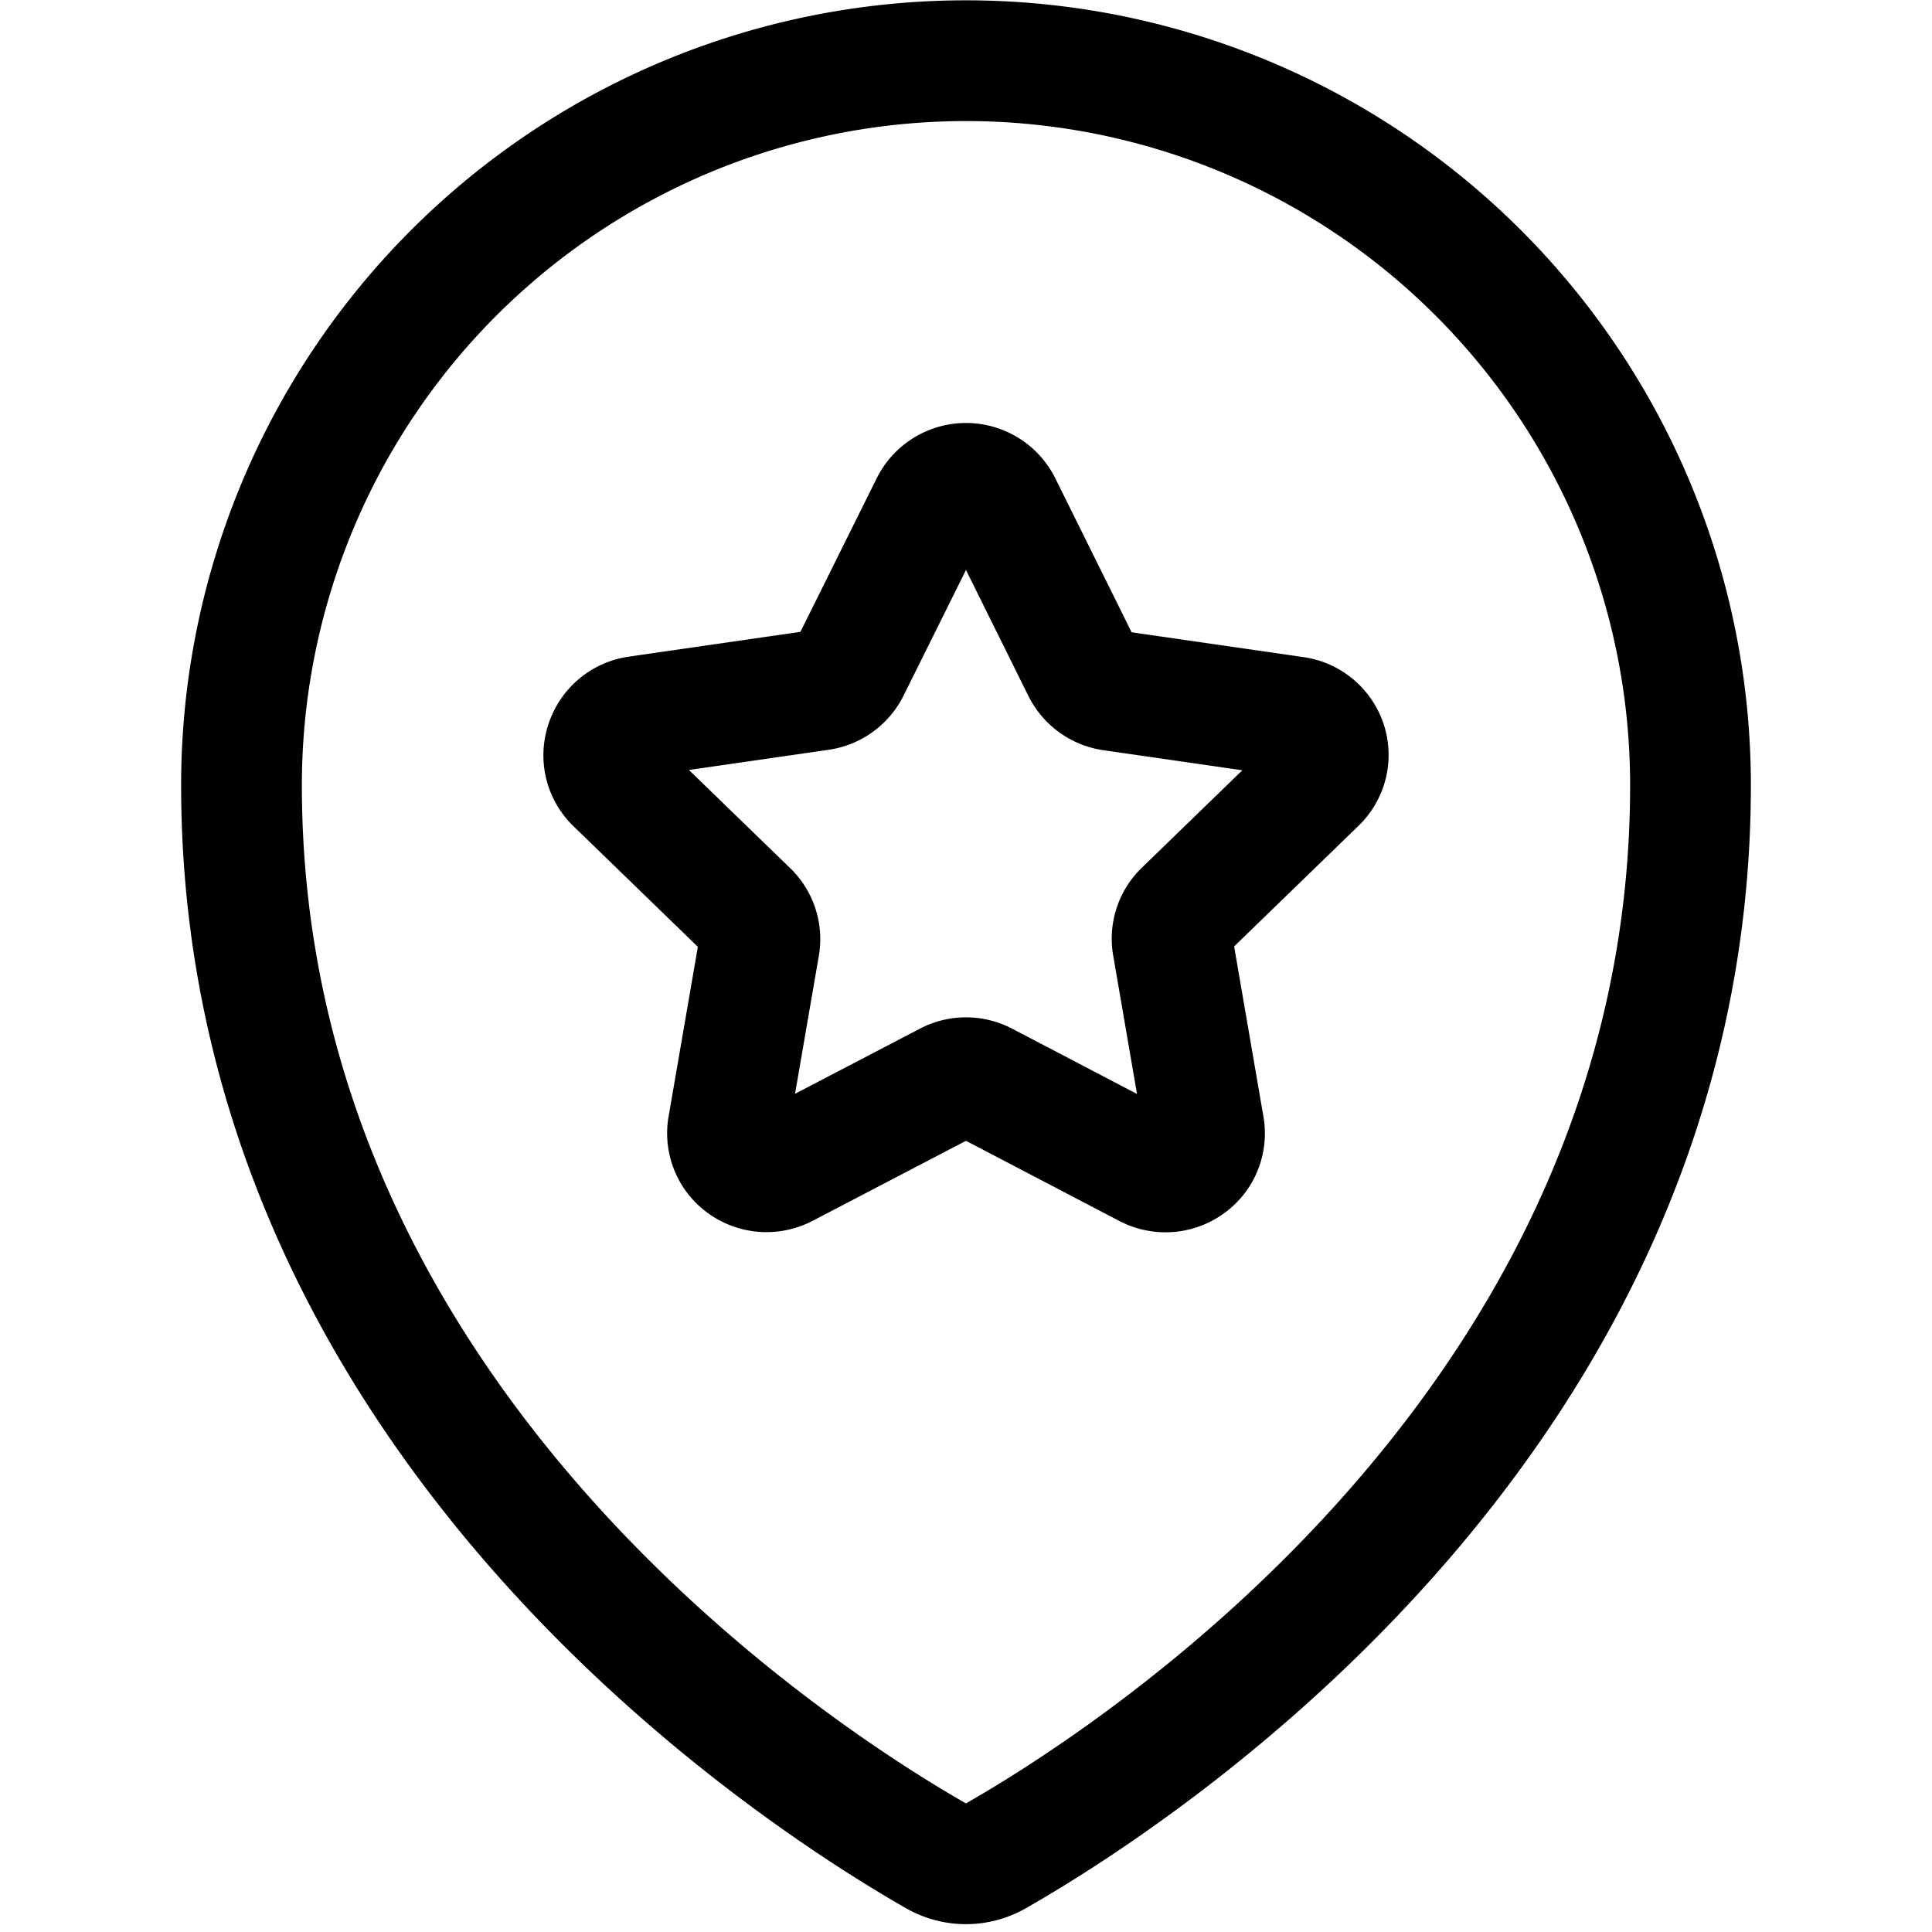 <svg xmlns="http://www.w3.org/2000/svg" viewBox="0 0 24 24" width="24" height="24"><defs><style>.a{fill:none;stroke:#000;stroke-linecap:round;stroke-linejoin:round;stroke-width:1.5px}</style></defs><title>style-two-pin-star</title><path class="a" d="M11.564 6.272a.489.489 0 0 1 .872 0l1.012 2.042a.488.488 0 0 0 .366.263l2.271.328a.483.483 0 0 1 .391.325.474.474 0 0 1-.121.489l-1.65 1.6a.476.476 0 0 0-.138.421l.389 2.26a.473.473 0 0 1-.194.467.488.488 0 0 1-.511.035l-2.024-1.058a.486.486 0 0 0-.454 0L9.749 14.5a.488.488 0 0 1-.511-.035.473.473 0 0 1-.194-.465l.389-2.255a.476.476 0 0 0-.138-.421l-1.65-1.6a.474.474 0 0 1-.121-.489.483.483 0 0 1 .391-.335l2.271-.328a.488.488 0 0 0 .366-.263z"/><path class="a" d="M21 9.754c0 7.9-6.932 12.331-8.629 13.3a.749.749 0 0 1-.743 0C9.931 22.084 3 17.652 3 9.754a9 9 0 0 1 18 0z"/></svg>